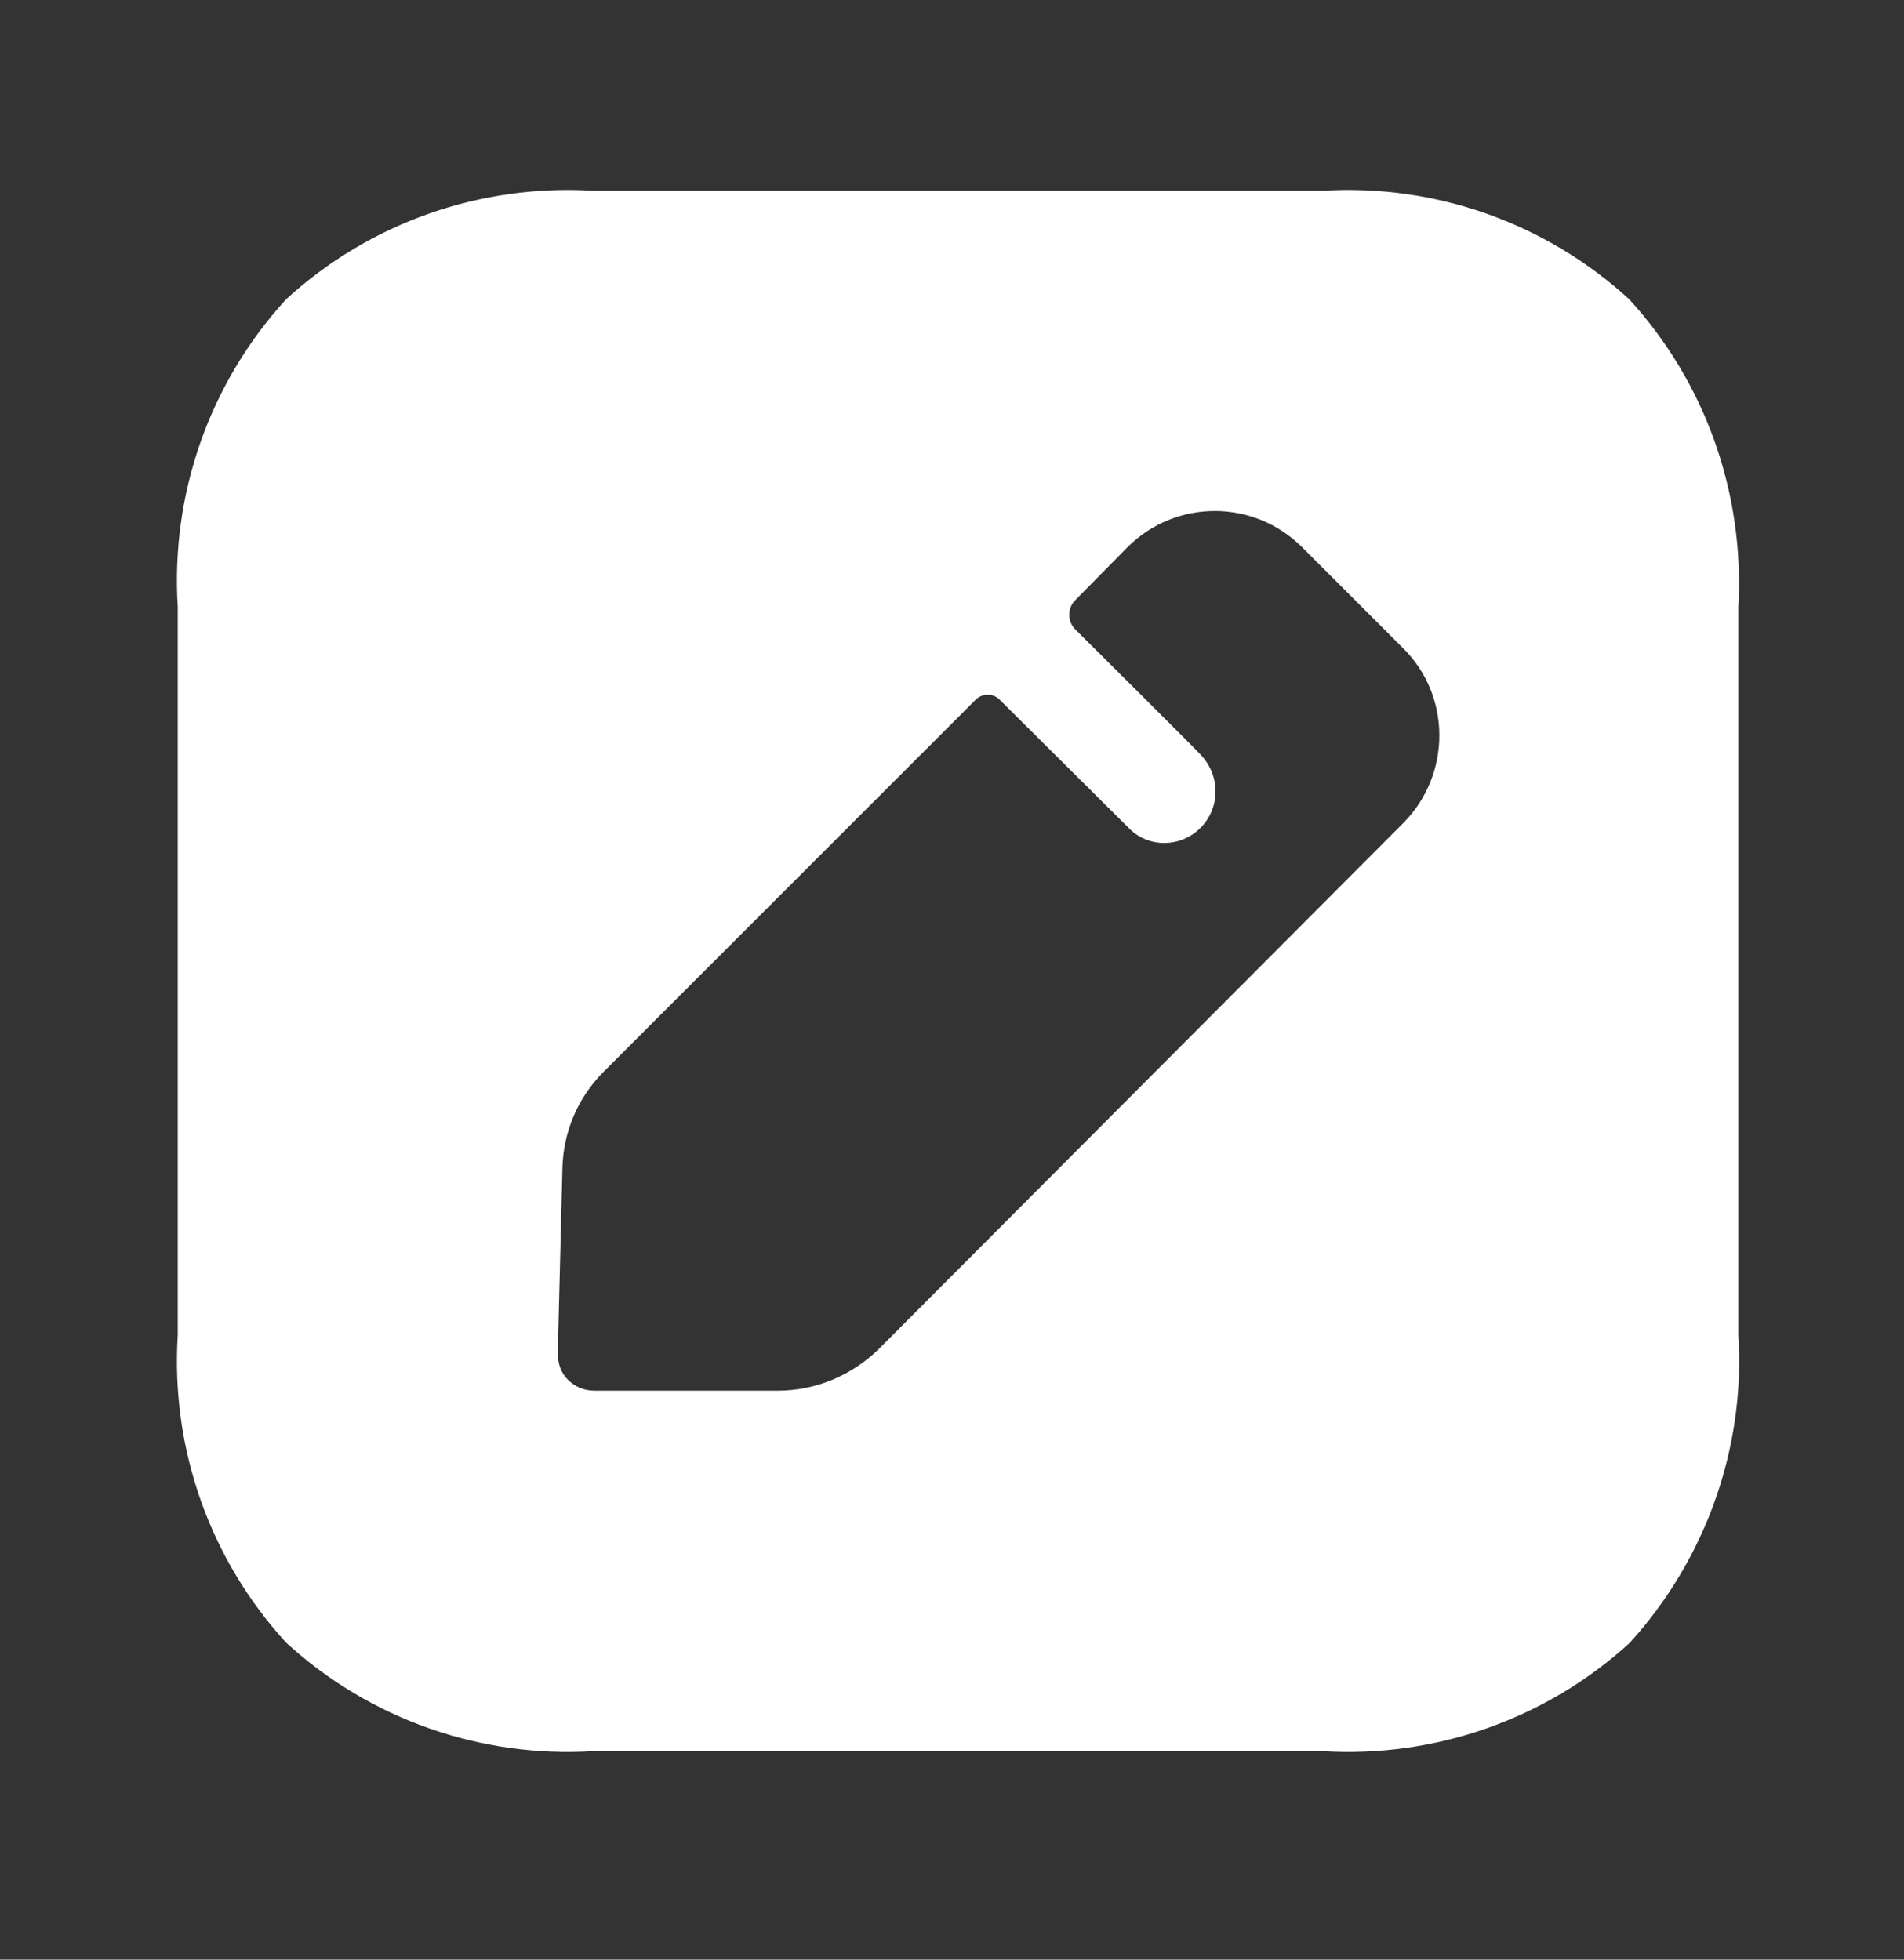 <svg width="34" height="35" viewBox="0 0 34 35" fill="none" xmlns="http://www.w3.org/2000/svg">
<rect x="0" y="0" width="34" height="35" fill="#333333" stroke="none"/>
<path d="M23.615 3.407C25.622 3.282 27.601 3.979 29.092 5.344C30.457 6.835 31.154 8.814 31.042 10.834V23.849C31.168 25.869 30.457 27.848 29.105 29.339C27.615 30.705 25.622 31.401 23.615 31.276H10.601C8.58 31.401 6.601 30.705 5.11 29.339C3.745 27.848 3.048 25.869 3.174 23.849V10.834C3.048 8.814 3.745 6.835 5.11 5.344C6.601 3.979 8.58 3.282 10.601 3.407H23.615ZM23.253 9.775C22.389 8.911 20.996 8.911 20.132 9.775L19.198 10.723C19.059 10.862 19.059 11.099 19.198 11.238C19.198 11.238 19.226 11.266 19.274 11.314L19.617 11.655C19.815 11.852 20.063 12.098 20.311 12.346L21.154 13.188C21.33 13.365 21.446 13.483 21.456 13.496C21.609 13.663 21.706 13.886 21.706 14.137C21.706 14.638 21.302 15.056 20.787 15.056C20.55 15.056 20.327 14.959 20.174 14.806L17.846 12.492C17.735 12.381 17.54 12.381 17.428 12.492L10.782 19.139C10.322 19.599 10.057 20.212 10.043 20.867L9.96 24.169C9.96 24.351 10.015 24.518 10.141 24.643C10.266 24.769 10.433 24.838 10.615 24.838H13.889C14.558 24.838 15.199 24.574 15.687 24.1L25.065 14.694C25.915 13.83 25.915 12.437 25.065 11.587L23.253 9.775Z" fill="white"/>
</svg>
